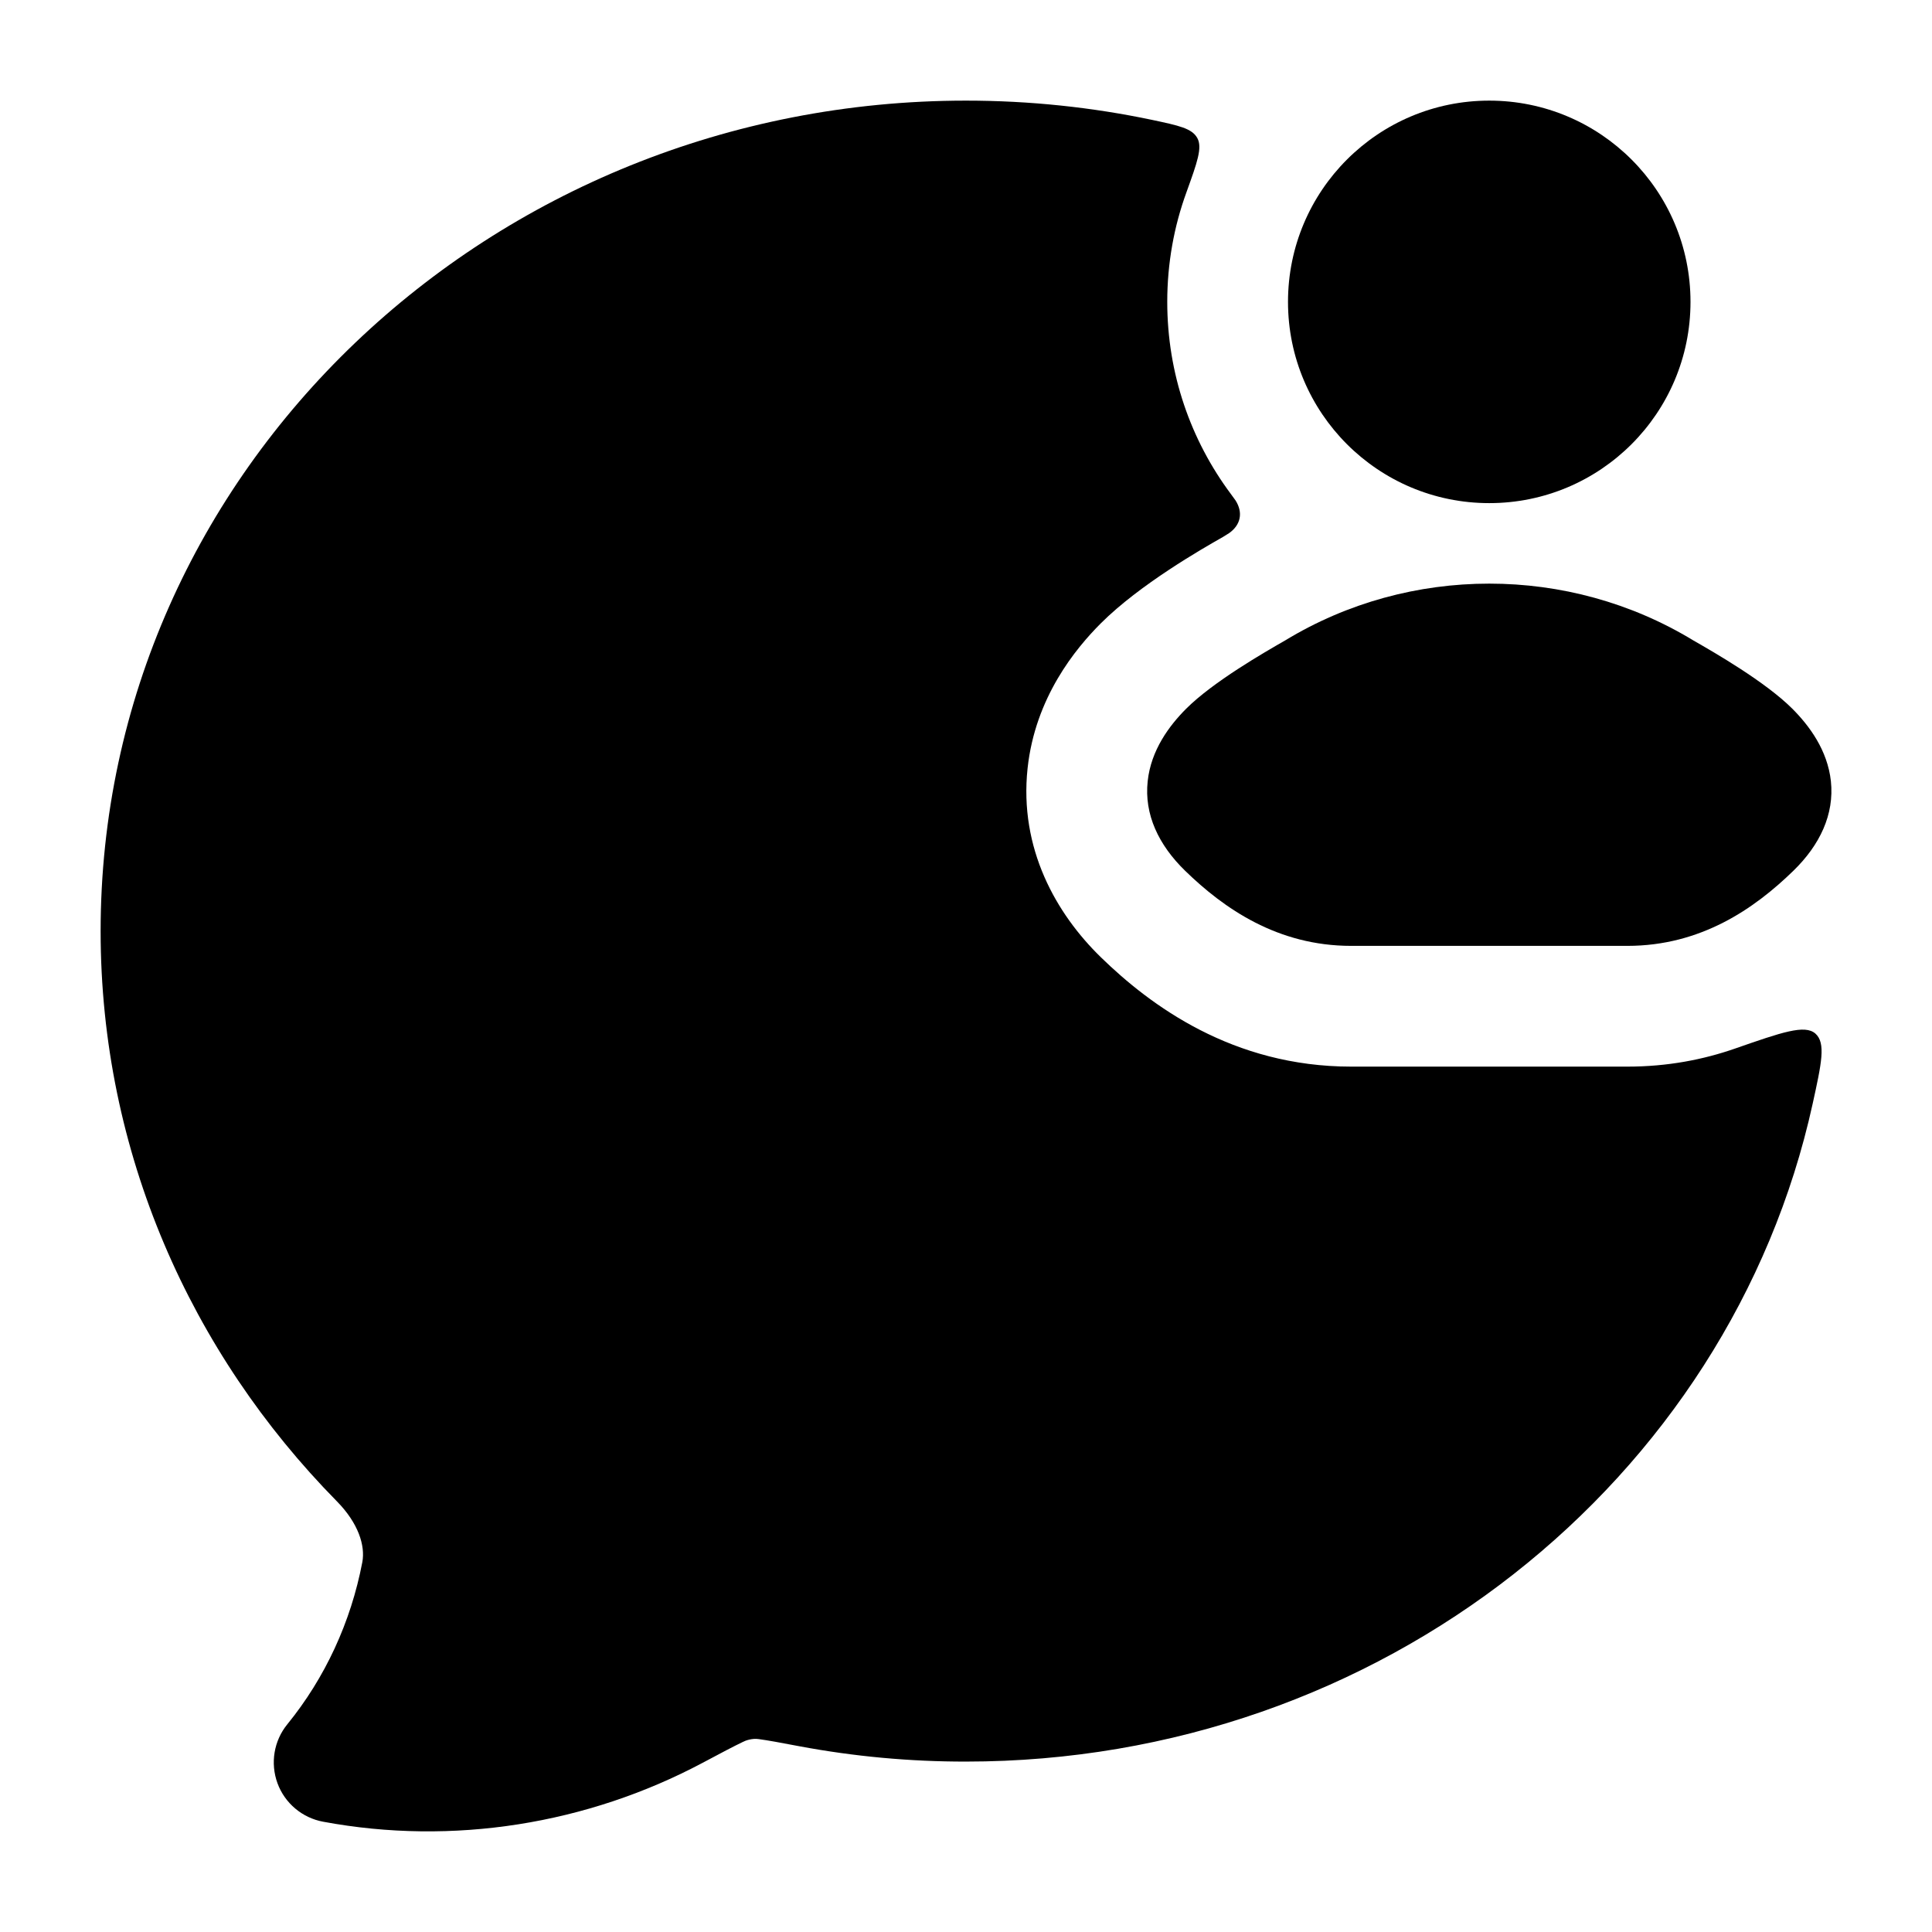 <svg width="24" height="24" viewBox="0 0 24 24" xmlns="http://www.w3.org/2000/svg">
<path class="pr-icon-bulk-secondary" d="M14.315 1.49C14.643 1.56 14.806 1.594 14.873 1.714C14.939 1.833 14.872 2.018 14.739 2.387C14.584 2.812 14.5 3.271 14.5 3.75C14.5 4.644 14.793 5.469 15.289 6.135C15.325 6.183 15.342 6.207 15.348 6.216C15.444 6.367 15.414 6.52 15.268 6.623C15.259 6.629 15.236 6.643 15.189 6.672C14.935 6.816 14.159 7.26 13.676 7.742C13.362 8.056 12.86 8.663 12.765 9.544C12.658 10.543 13.122 11.353 13.676 11.892C14.289 12.489 15.311 13.25 16.786 13.25H20.215C20.714 13.25 21.161 13.163 21.558 13.024C22.133 12.824 22.42 12.723 22.552 12.84C22.683 12.957 22.628 13.208 22.518 13.709C21.489 18.397 17.147 21.883 12 21.883C11.304 21.884 10.61 21.82 9.927 21.692C9.69 21.647 9.539 21.619 9.427 21.604C9.343 21.591 9.259 21.622 9.228 21.639C9.113 21.694 8.961 21.774 8.727 21.899C7.295 22.66 5.625 22.93 4.014 22.63C3.754 22.582 3.538 22.4 3.447 22.152C3.356 21.903 3.402 21.625 3.569 21.42C4.037 20.845 4.359 20.151 4.501 19.405C4.539 19.2 4.452 18.921 4.184 18.649C2.37 16.806 1.25 14.314 1.25 11.567C1.25 5.838 6.095 1.25 12 1.25C12.794 1.25 13.569 1.333 14.315 1.49Z" fill="currentColor"/>
<path class="pr-icon-bulk-primary" fill-rule="evenodd" clip-rule="evenodd" d="M6 12C6 11.448 6.448 11 7 11H7.009C7.561 11 8.009 11.448 8.009 12C8.009 12.552 7.561 13 7.009 13H7C6.448 13 6 12.552 6 12ZM9.995 12C9.995 11.448 10.443 11 10.995 11H11.004C11.557 11 12.004 11.448 12.004 12C12.004 12.552 11.557 13 11.004 13H10.995C10.443 13 9.995 12.552 9.995 12Z" fill="currentColor"/>
<path class="pr-icon-bulk-primary" d="M15.966 7.955C17.512 7.015 19.488 7.015 21.034 7.955C21.303 8.109 21.93 8.47 22.264 8.803C22.476 9.015 22.702 9.319 22.744 9.704C22.788 10.117 22.607 10.497 22.278 10.817C21.796 11.286 21.131 11.75 20.215 11.75H16.785C15.87 11.75 15.204 11.286 14.722 10.817C14.393 10.497 14.212 10.117 14.257 9.704C14.298 9.319 14.524 9.015 14.736 8.803C15.07 8.47 15.697 8.109 15.966 7.955Z" fill="currentColor"/>
<path class="pr-icon-bulk-primary" d="M18.5 6.25C19.881 6.25 21 5.131 21 3.75C21 2.369 19.881 1.25 18.5 1.25C17.119 1.25 16 2.369 16 3.75C16 5.131 17.119 6.25 18.5 6.25Z" fill="currentColor"/>
</svg>
